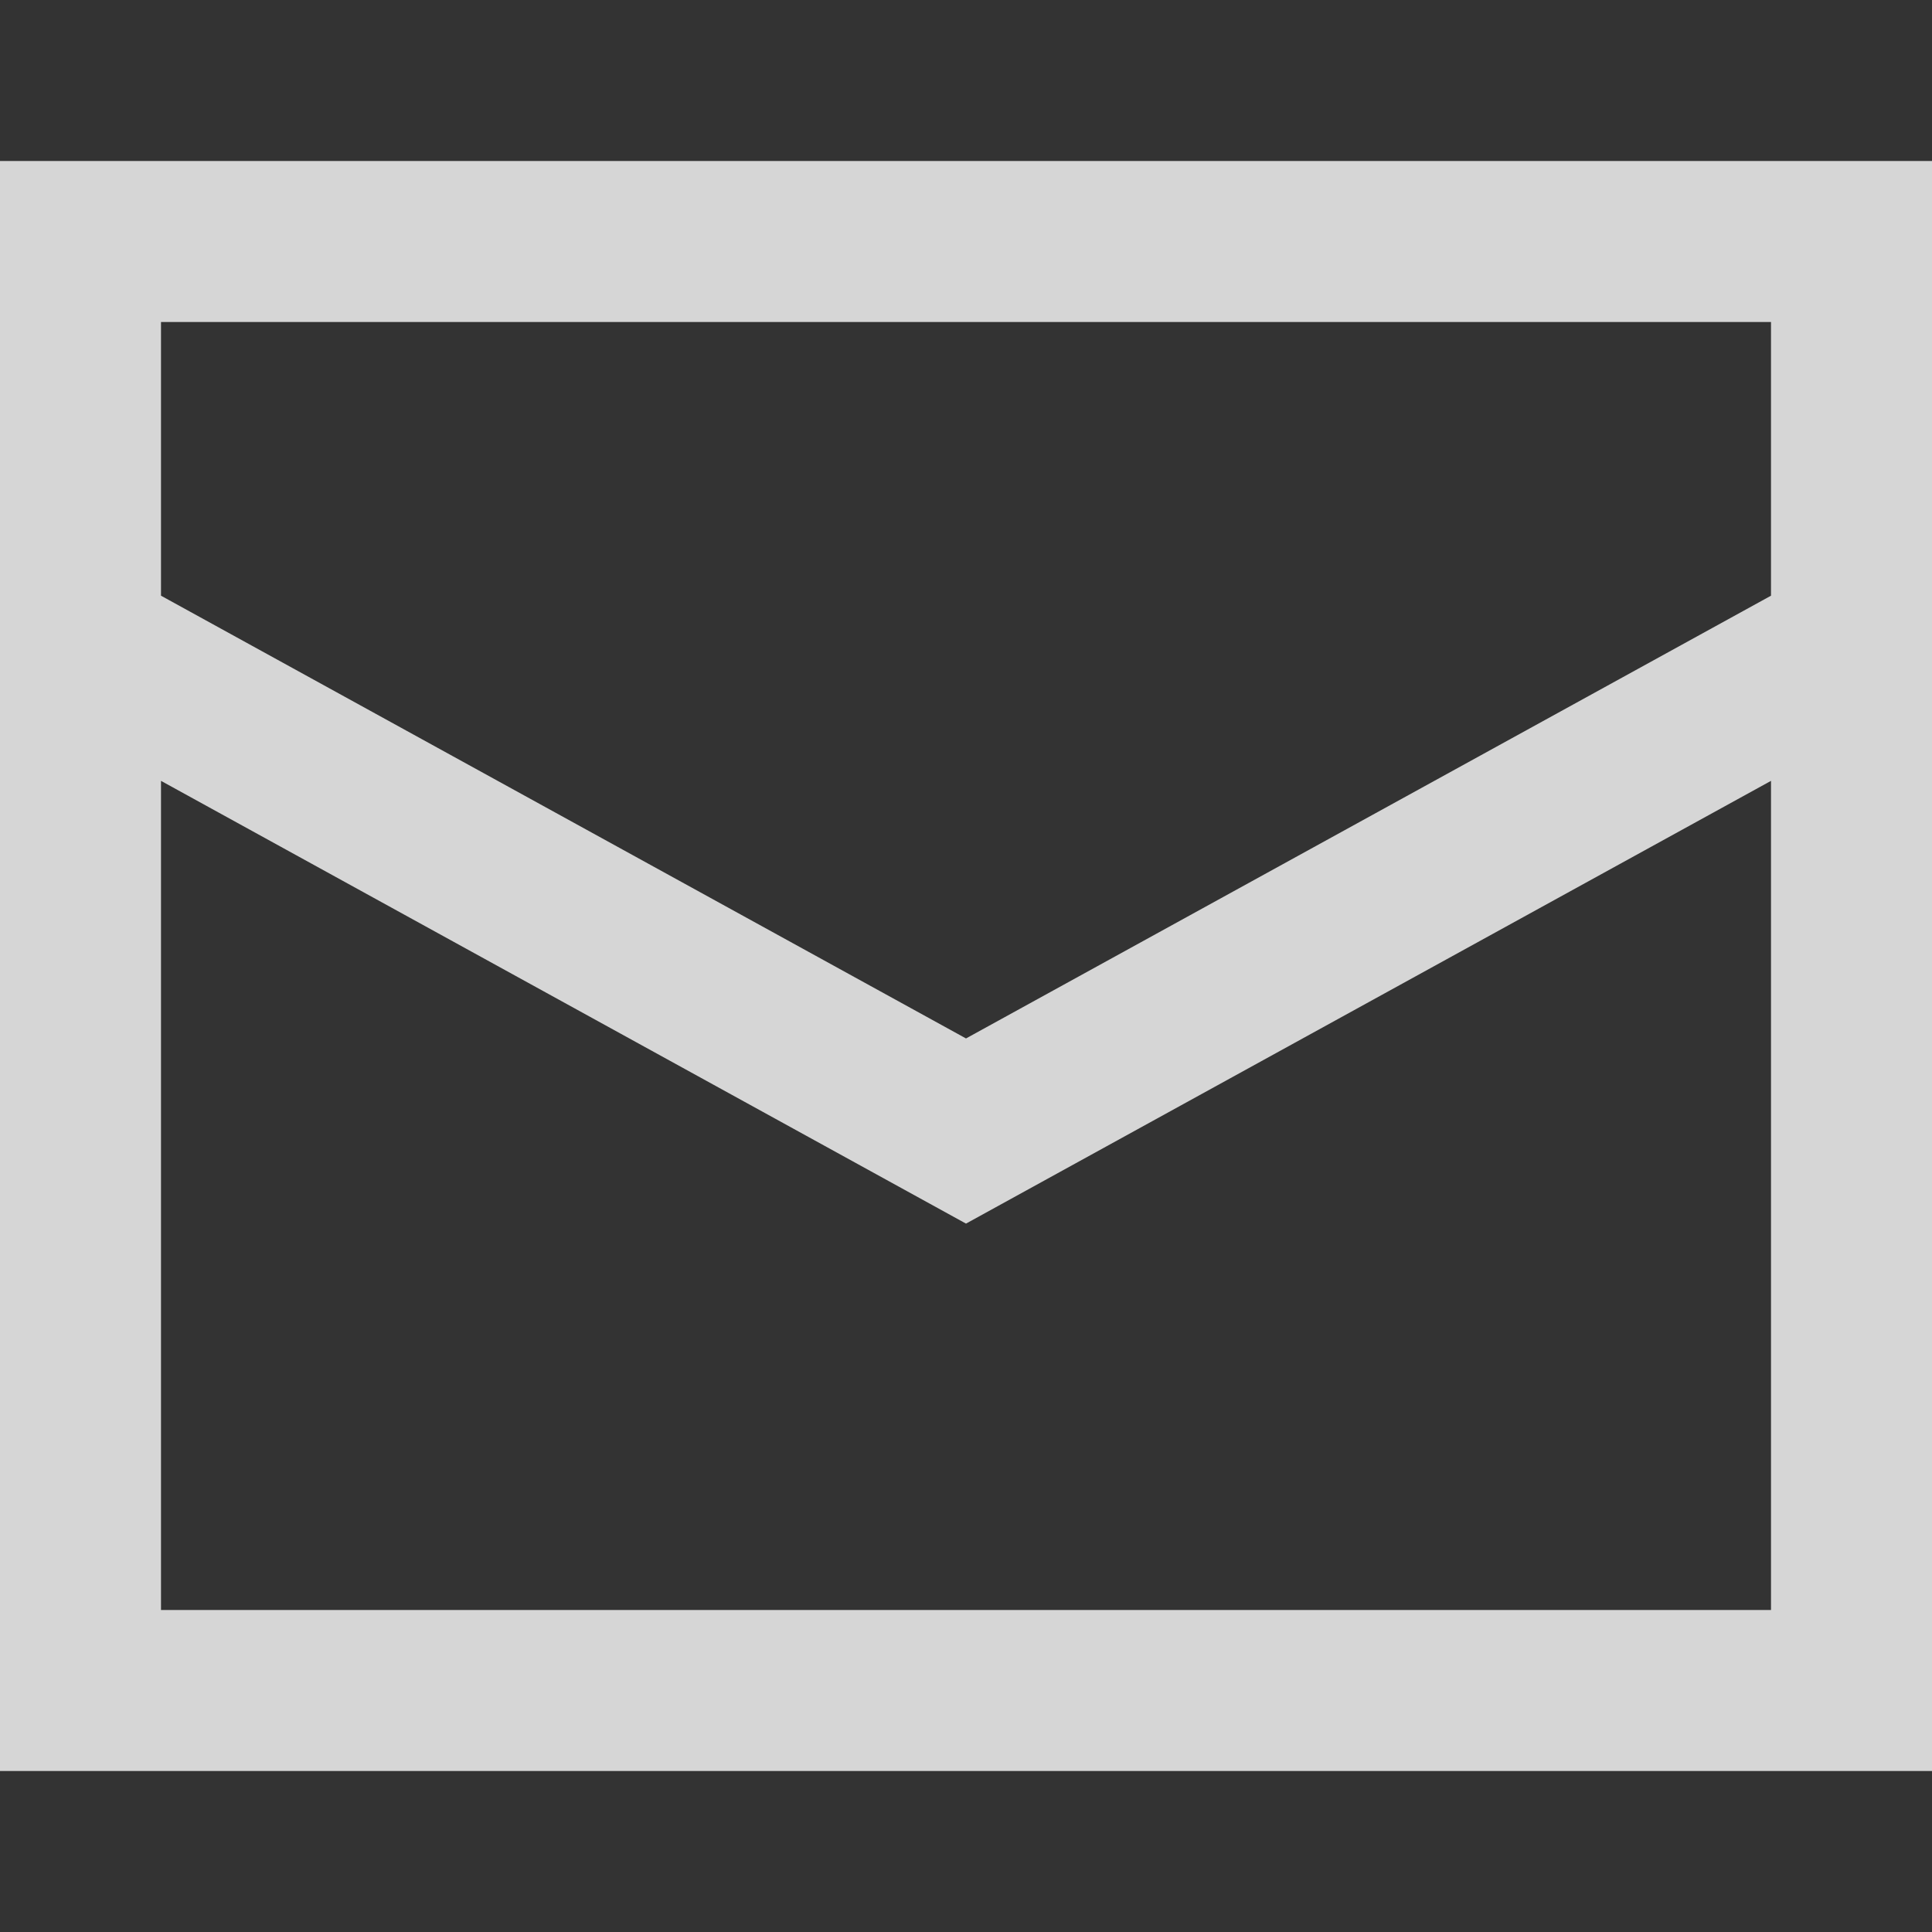 <svg xmlns="http://www.w3.org/2000/svg" xmlns:xlink="http://www.w3.org/1999/xlink" x="0px" y="0px"
	 viewBox="0 0 24 24" style="enable-background:new 0 0 24 24;" xml:space="preserve">
<rect x="0" y="0" width="24" height="24" fill="#333333" stroke="none"/>
<path fill="#ffffff" opacity="0.8" d="M0,2v5v1.6V22h24V8.6V7V2H0z M22,20H2V9.7l10,5.5l10-5.5V20z M22,7.4l-10,5.5L2,7.4V7V4h20v3V7.4
	z"/>
</svg>
